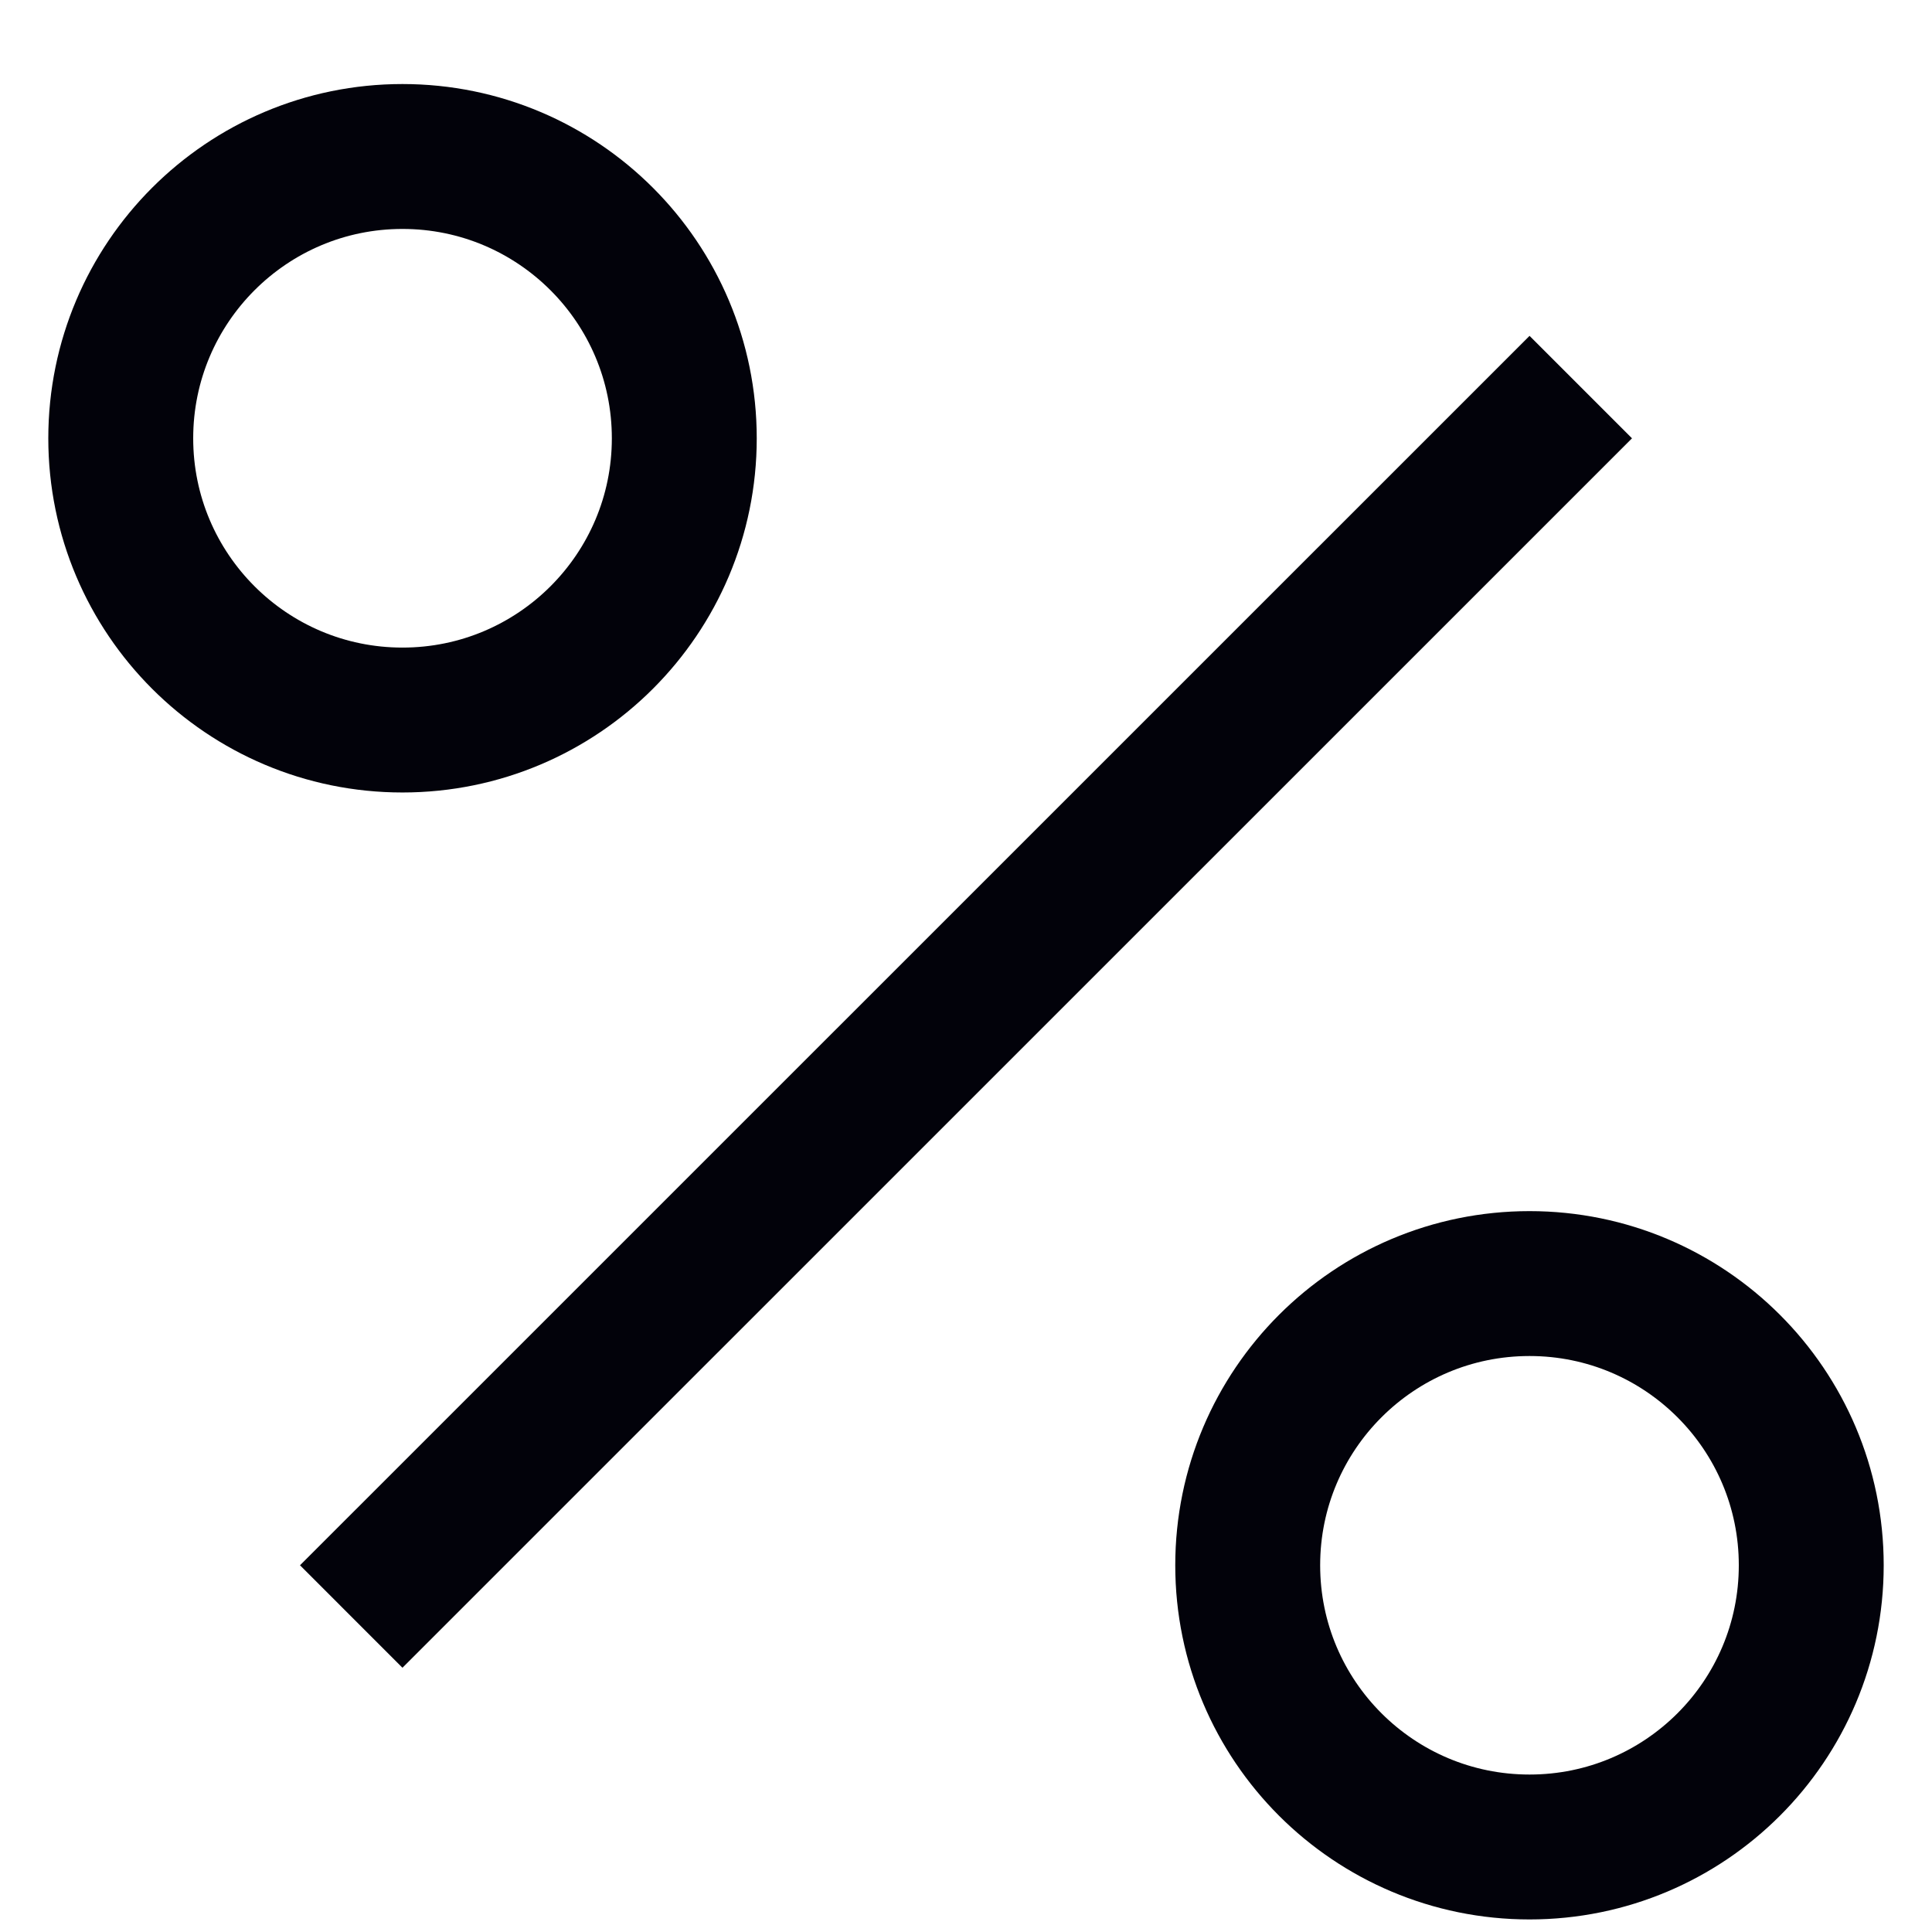 <svg width="16" height="16" viewBox="0 0 16 16" fill="none" xmlns="http://www.w3.org/2000/svg">
<path d="M12.667 3.63L3.333 12.963" stroke="#02020A" stroke-width="1.2" stroke-miterlimit="10" stroke-linecap="square"/>
<path d="M3.333 5.963C4.622 5.963 5.667 4.918 5.667 3.63C5.667 2.341 4.622 1.296 3.333 1.296C2.045 1.296 1 2.341 1 3.63C1 4.918 2.045 5.963 3.333 5.963Z" stroke="#02020A" stroke-width="1.2" stroke-miterlimit="10" stroke-linecap="square"/>
<path d="M12.667 15.296C13.955 15.296 15 14.252 15 12.963C15 11.674 13.955 10.63 12.667 10.63C11.378 10.63 10.333 11.674 10.333 12.963C10.333 14.252 11.378 15.296 12.667 15.296Z" stroke="#02020A" stroke-width="1.2" stroke-miterlimit="10" stroke-linecap="square"/>
</svg>
